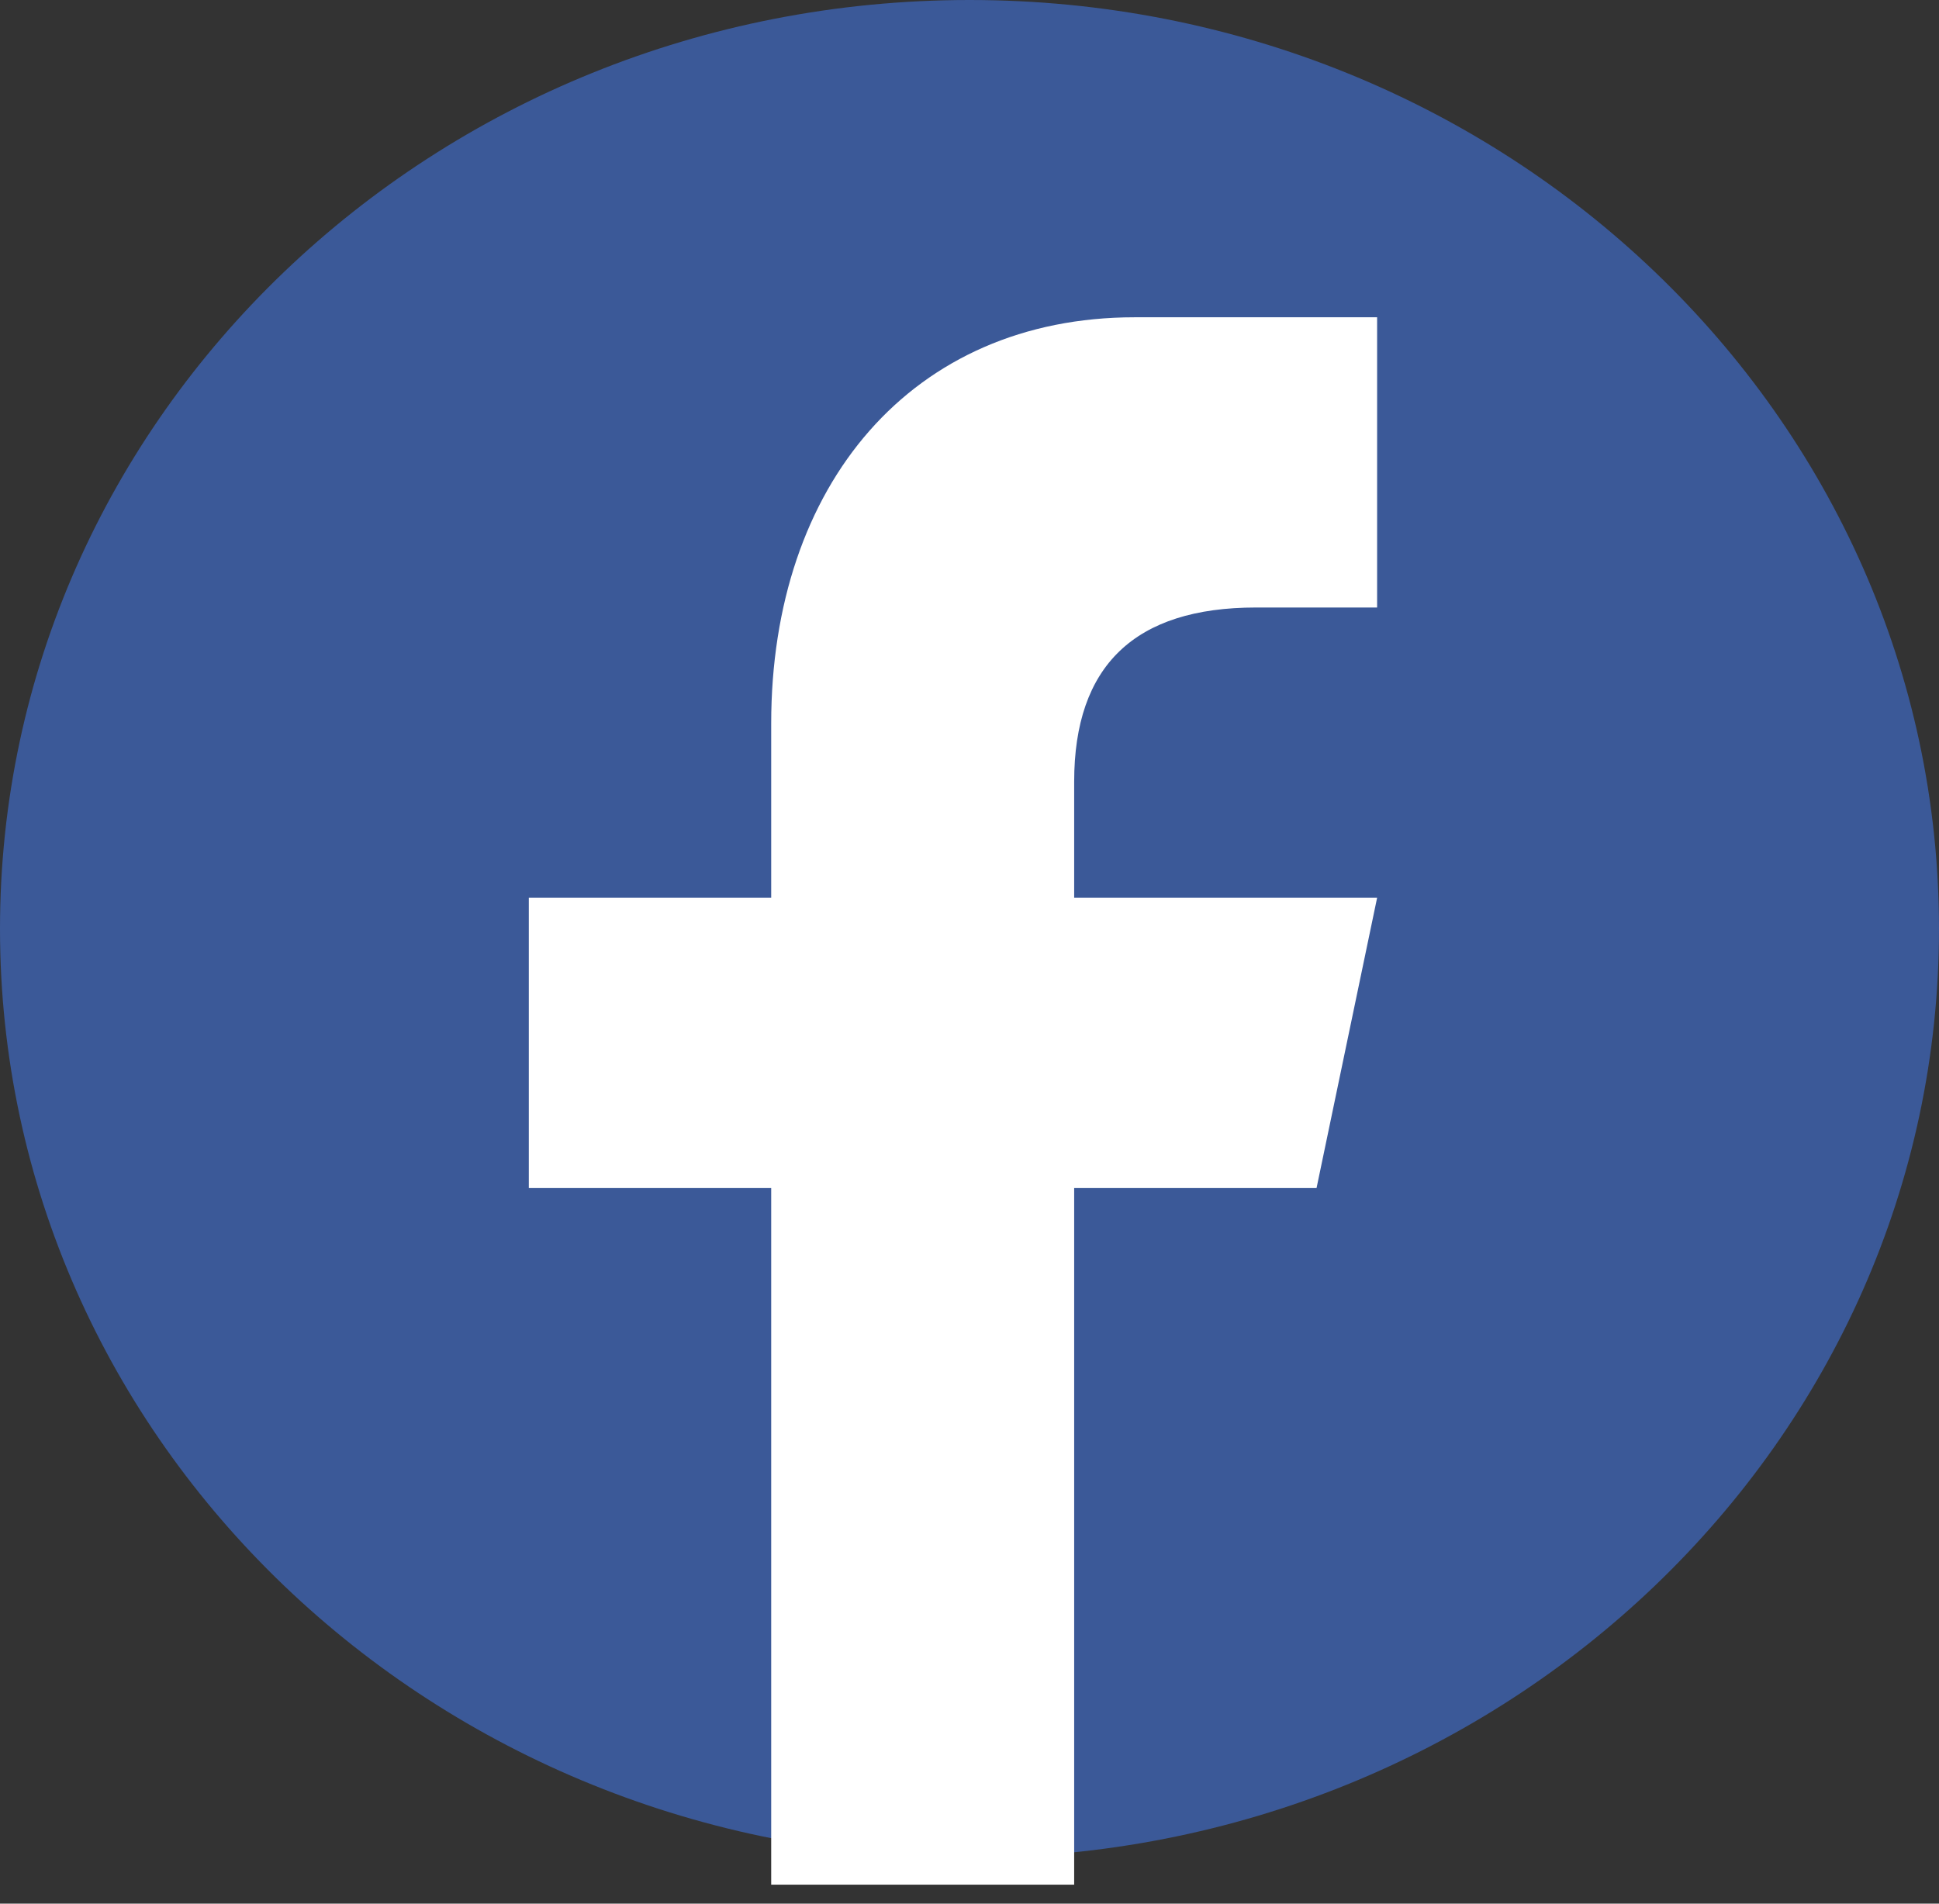<svg width="55" height="54" viewBox="0 0 55 54" fill="none" xmlns="http://www.w3.org/2000/svg">
<rect x="0" y="0" width="55" height="54" fill="#333333" stroke="none"/>
<path d="M27.5 52.695C42.688 52.695 55 40.898 55 26.347C55 11.796 42.688 0 27.5 0C12.312 0 0 11.796 0 26.347C0 40.898 12.312 52.695 27.5 52.695Z" fill="#3B5998"/>
<path d="M30.469 53.461V33.701H37.344L39.062 25.467H30.469V22.174C30.469 18.88 32.191 17.233 35.625 17.233H39.062V9C37.344 9 35.212 9 32.188 9C25.871 9 21.875 13.744 21.875 20.527V25.467H15V33.701H21.875V53.461H30.469Z" fill="white"/>
</svg>
